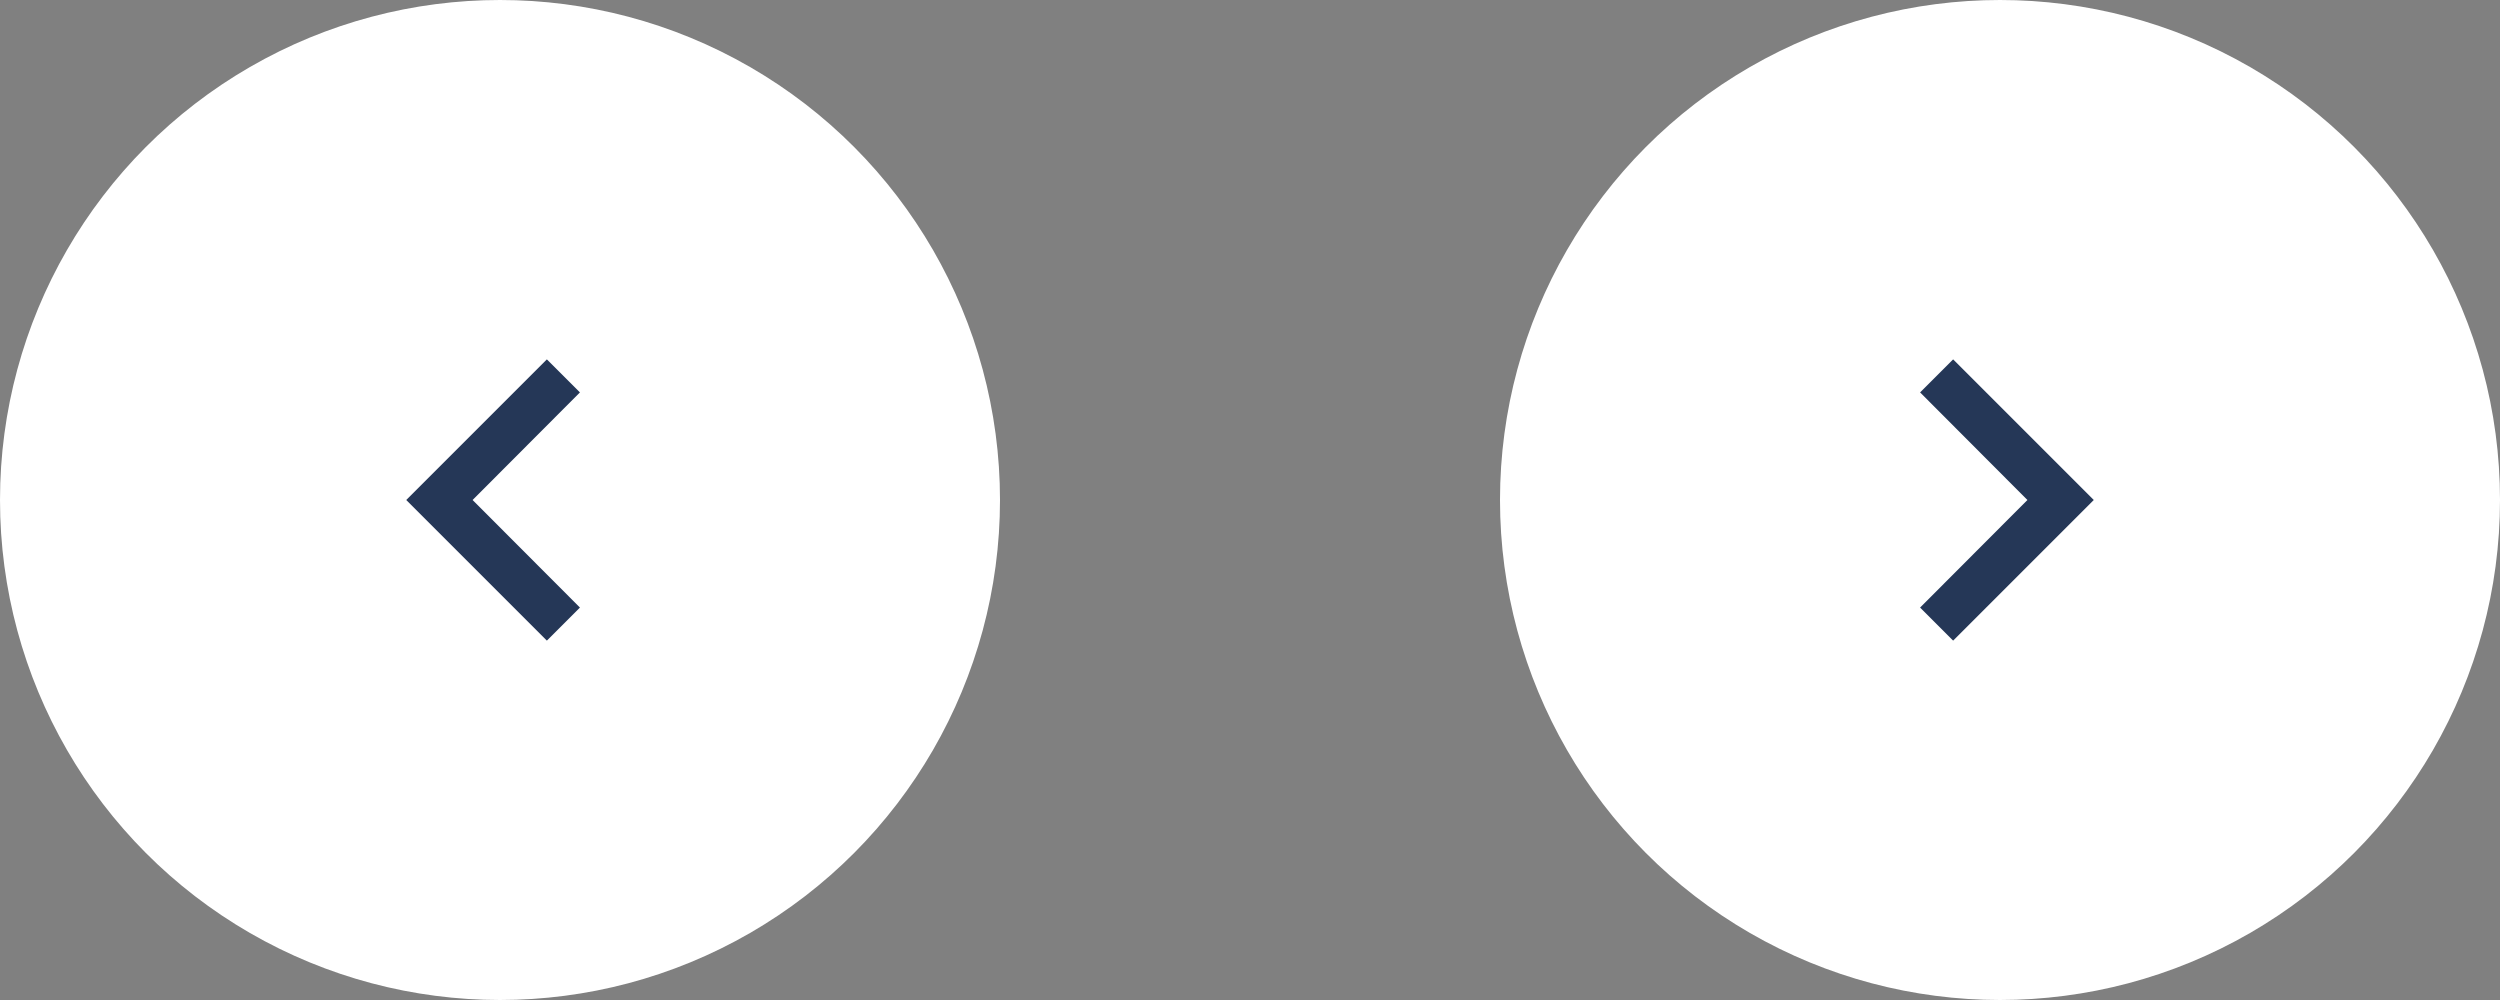 <svg width="80" height="32" fill="none" xmlns="http://www.w3.org/2000/svg"><rect width="100%" height="100%" fill="#808080" stroke="none"/><circle cx="16" cy="16" r="16" transform="matrix(-1 0 0 1 80 0)" fill="#fff"/><g clip-path="url('#clip0_22904_246')"><path d="M61.443 12.557 62.5 11.5 67 16l-4.5 4.5-1.057-1.058L64.877 16l-3.434-3.443Z" fill="#253757"/></g><circle cx="16" cy="16" r="16" fill="#fff"/><g clip-path="url('#clip1_22904_246')"><path d="M18.558 12.557 17.5 11.5 13 16l4.5 4.5 1.058-1.058L15.123 16l3.435-3.443Z" fill="#253757"/></g><defs><clipPath id="clip0_22904_246"><path fill="#fff" transform="matrix(-1 0 0 1 73 7)" d="M0 0h18v18H0z"/></clipPath><clipPath id="clip1_22904_246"><path fill="#fff" transform="translate(7 7)" d="M0 0h18v18H0z"/></clipPath></defs></svg>
